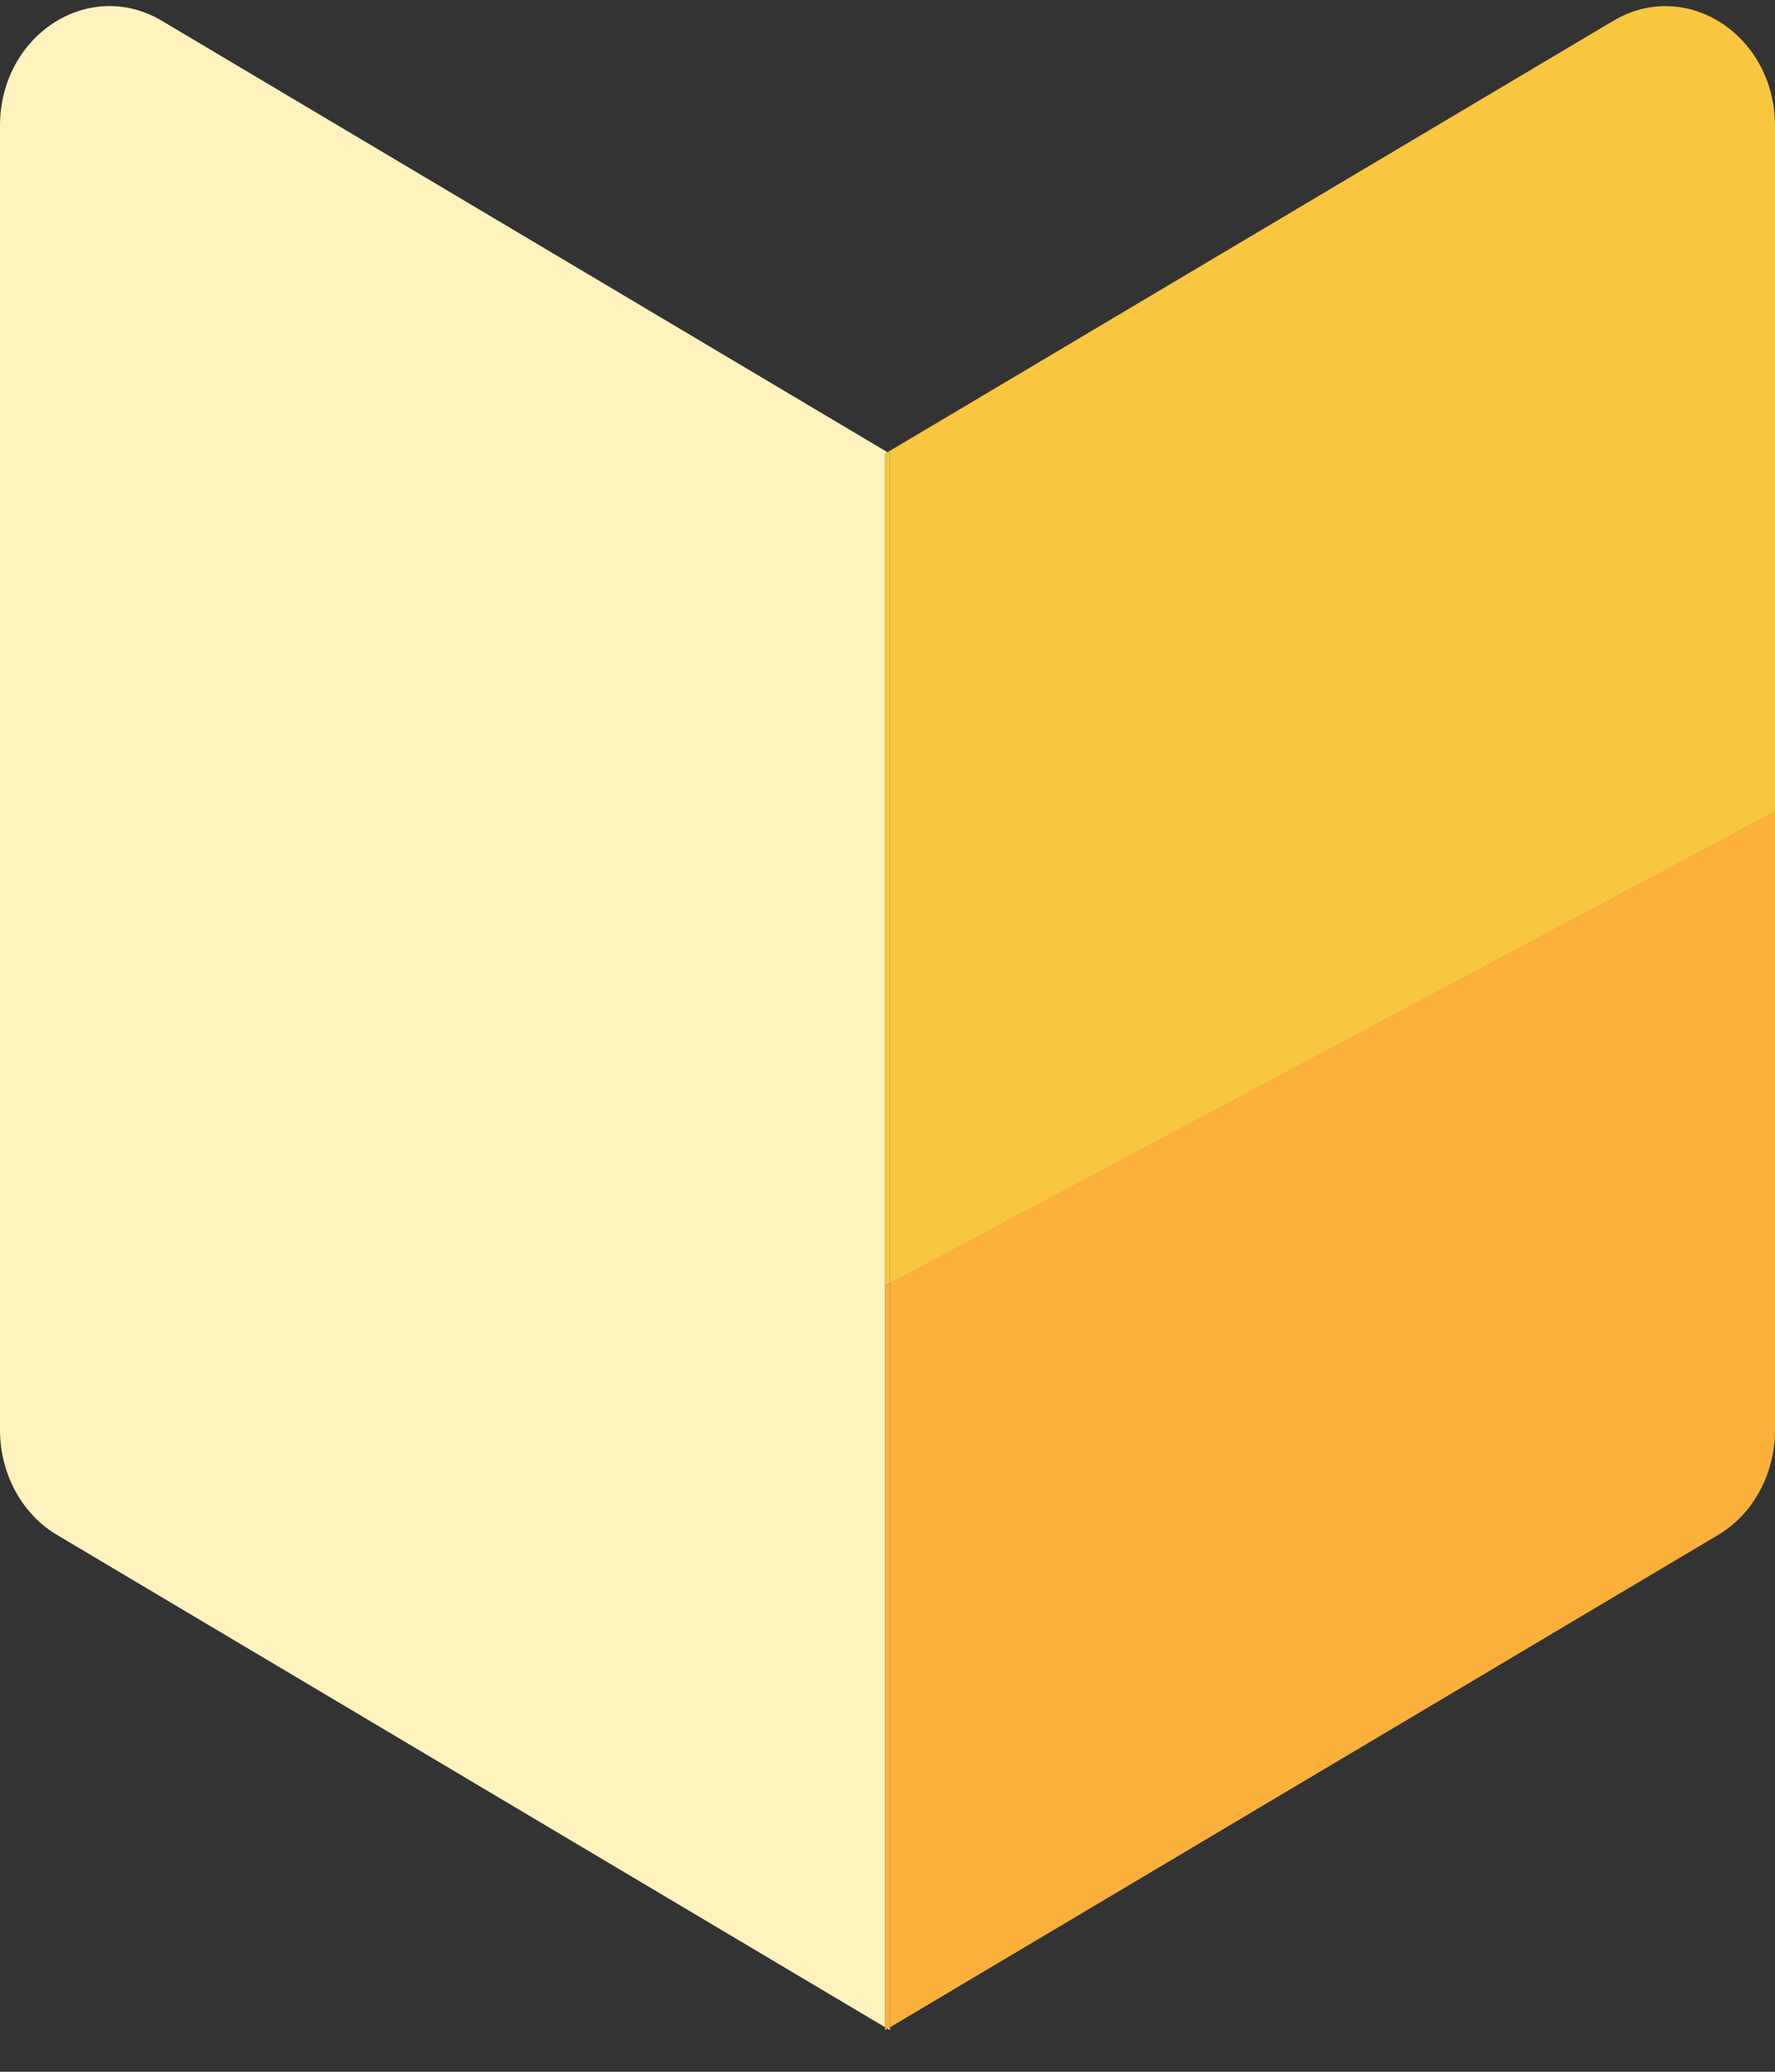 <svg width="18" height="21" fill="none" xmlns="http://www.w3.org/2000/svg"><rect width="100%" height="100%" fill="#333333" stroke="none"/><g clip-path="url(#a)"><path d="M9.024 20.578v-.028L9 20.563l.024.015Zm-.048-.028V4.599L9 4.584 1.64.21C.9-.228 0 .355 0 1.276v13.218c0 .444.222.854.579 1.065l8.397 4.99Z" fill="#FFF3BD"/><path d="M9.024 13.01 18 8.229V1.276c0-.919-.9-1.504-1.64-1.065L9 4.584l.024.015v8.41Z" fill="#F9C63F"/><path d="m8.976 13.035.048-.026V4.6L9 4.584l-.024.015v8.436Z" fill="#F9C63F"/><path d="M8.976 20.578 9 20.563l-.024-.013v.028Zm.048-.028 8.397-4.99c.357-.21.579-.62.579-1.064V8.227l-8.976 4.78v7.543Z" fill="#FBB03B"/><path d="M8.976 13.035v7.515l.024.013.024-.013v-7.54l-.048.025Z" fill="#FBB03B"/></g><defs><clipPath id="a"><path fill="#fff" transform="translate(0 .061)" d="M0 0h18v20.517H0z"/></clipPath></defs></svg>